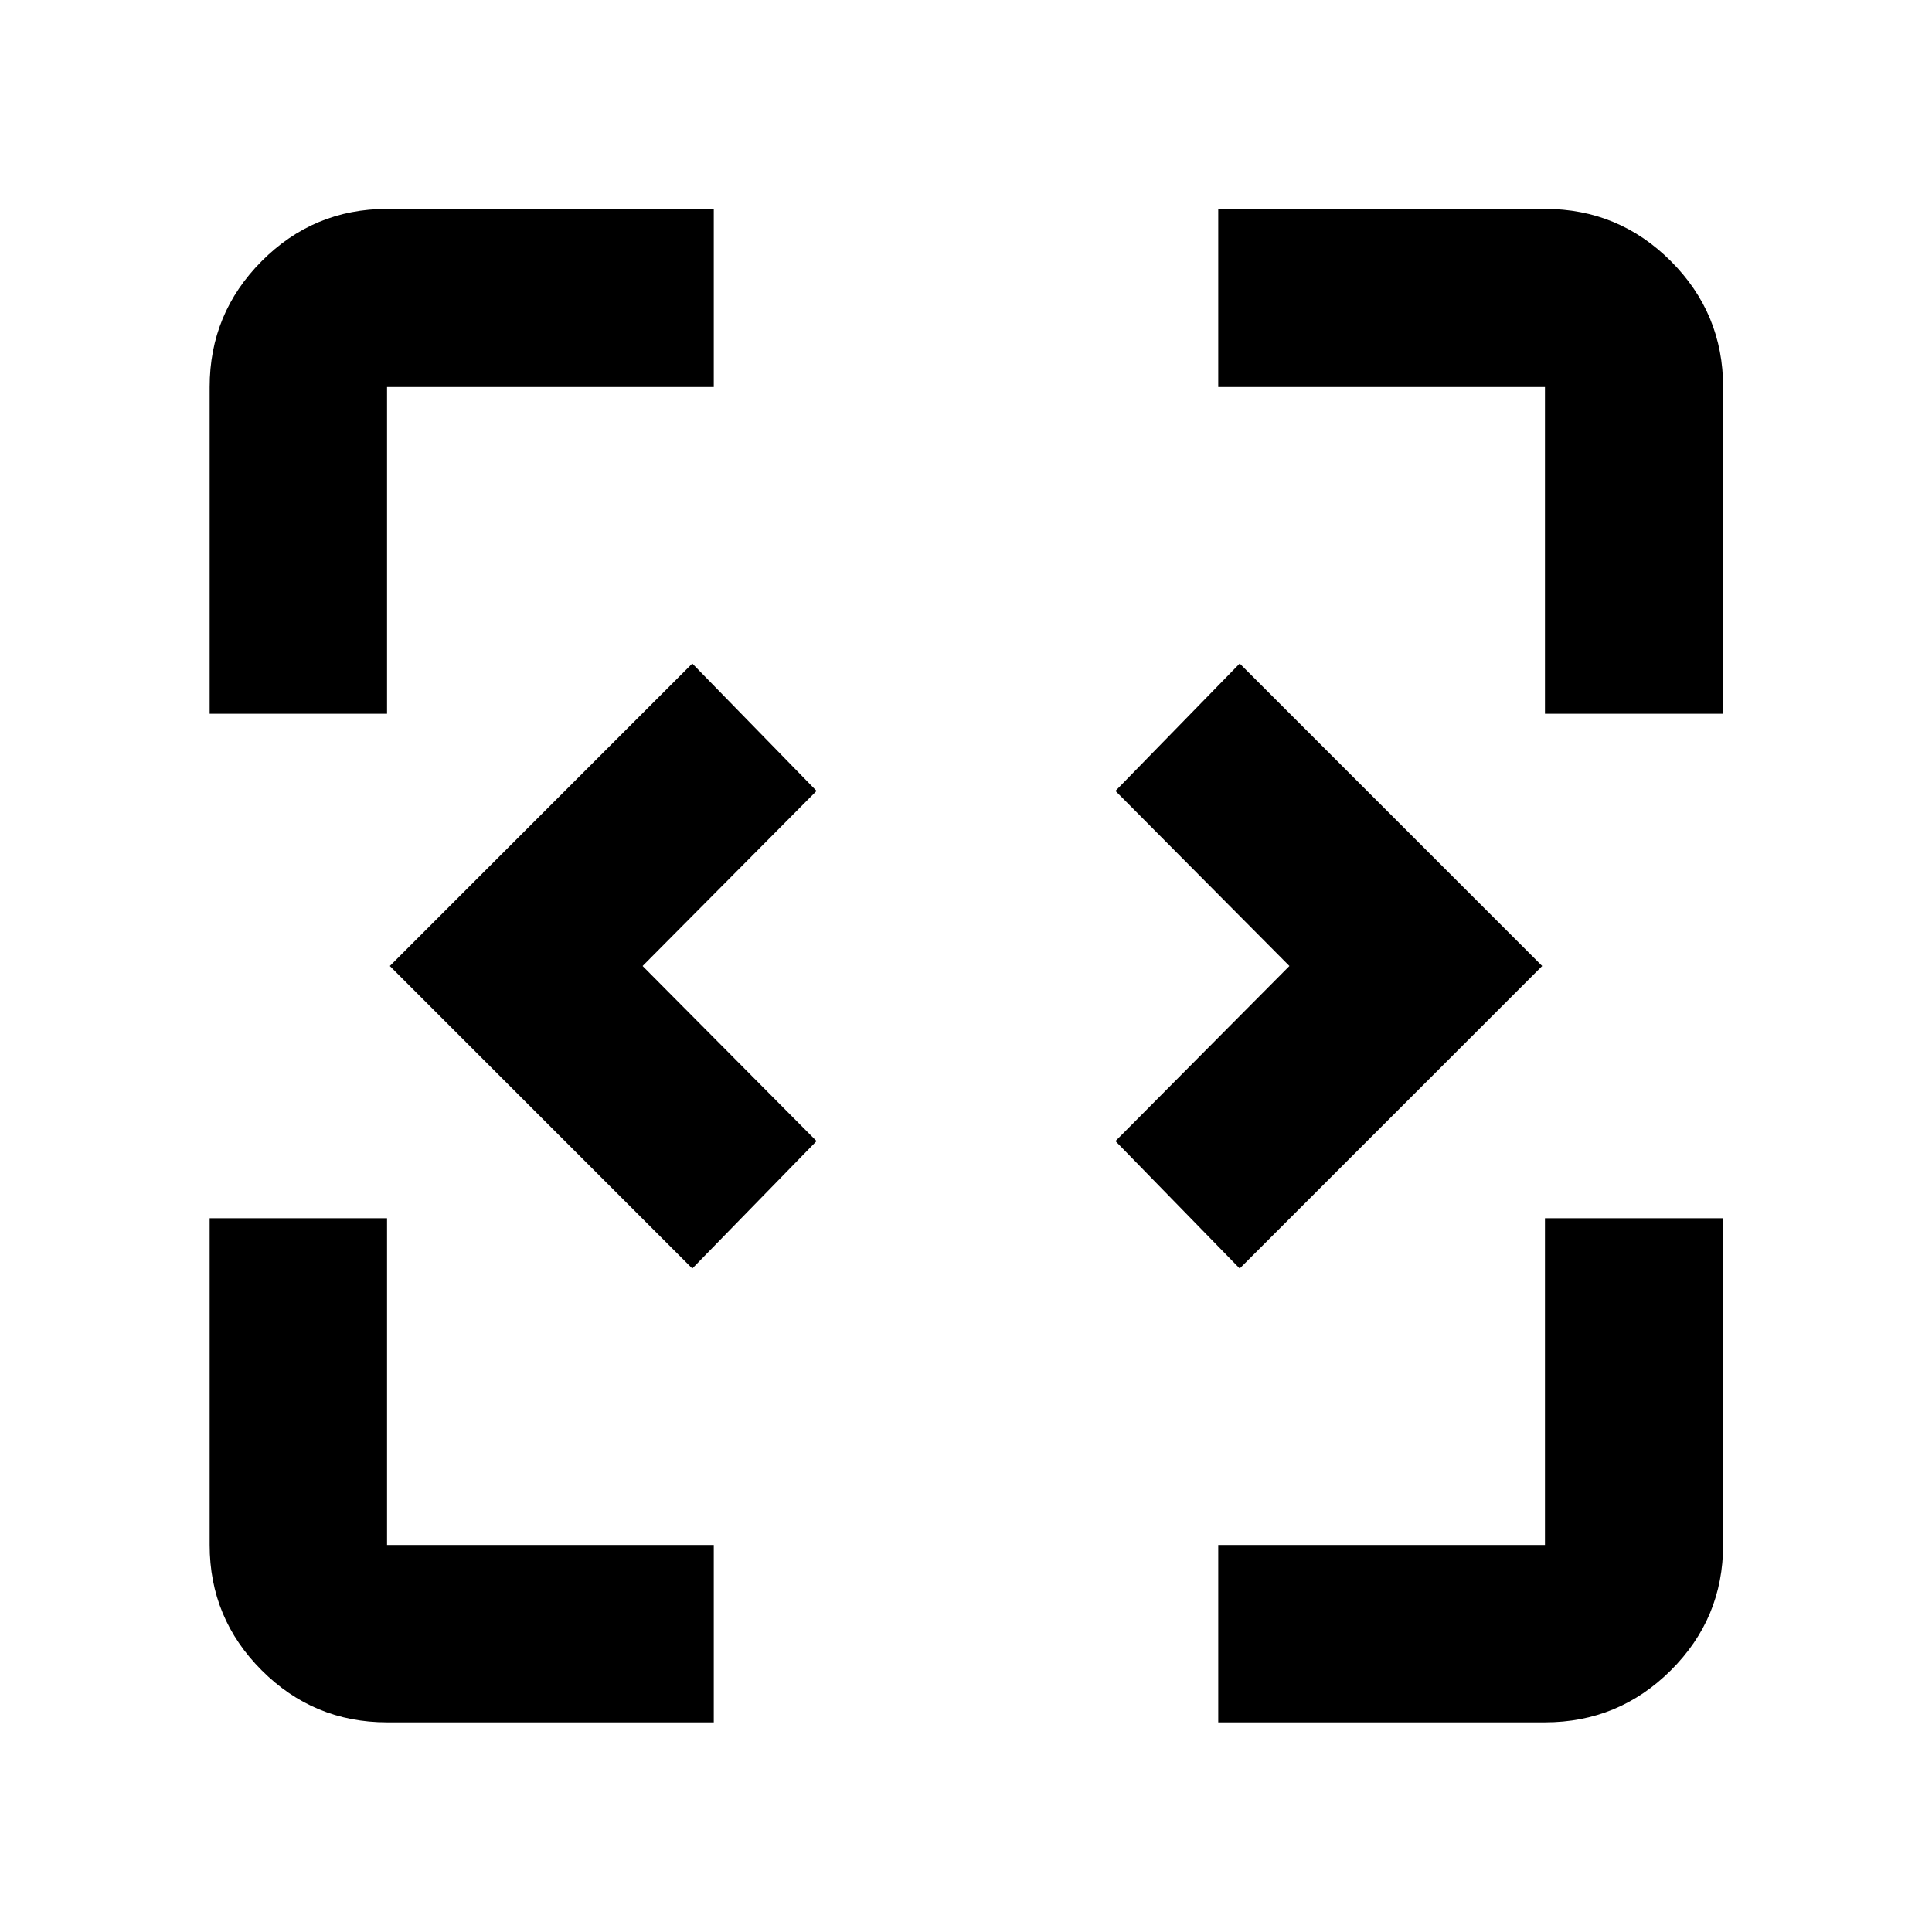 <svg xmlns="http://www.w3.org/2000/svg" height="40" viewBox="0 96 960 960" width="40"><path d="M192.319 951.827q-36.44 0-62.293-25.853t-25.853-62.293V701.333h88.146v162.348h162.348v88.146H192.319Zm413.014 0v-88.146h162.348V701.333h88.523v162.348q0 36.44-25.964 62.293t-62.559 25.853H605.333ZM344 726.305 193.695 576 344 425.695 405.74 489l-86.435 87 86.435 87L344 726.305Zm272 0L554.26 663l86.435-87-86.435-87L616 425.695 766.305 576 616 726.305ZM104.173 450.667V288.319q0-36.595 25.853-62.559t62.293-25.964h162.348v88.523H192.319v162.348h-88.146Zm663.508 0V288.319H605.333v-88.523h162.348q36.595 0 62.559 25.964t25.964 62.559v162.348h-88.523Z"/></svg>